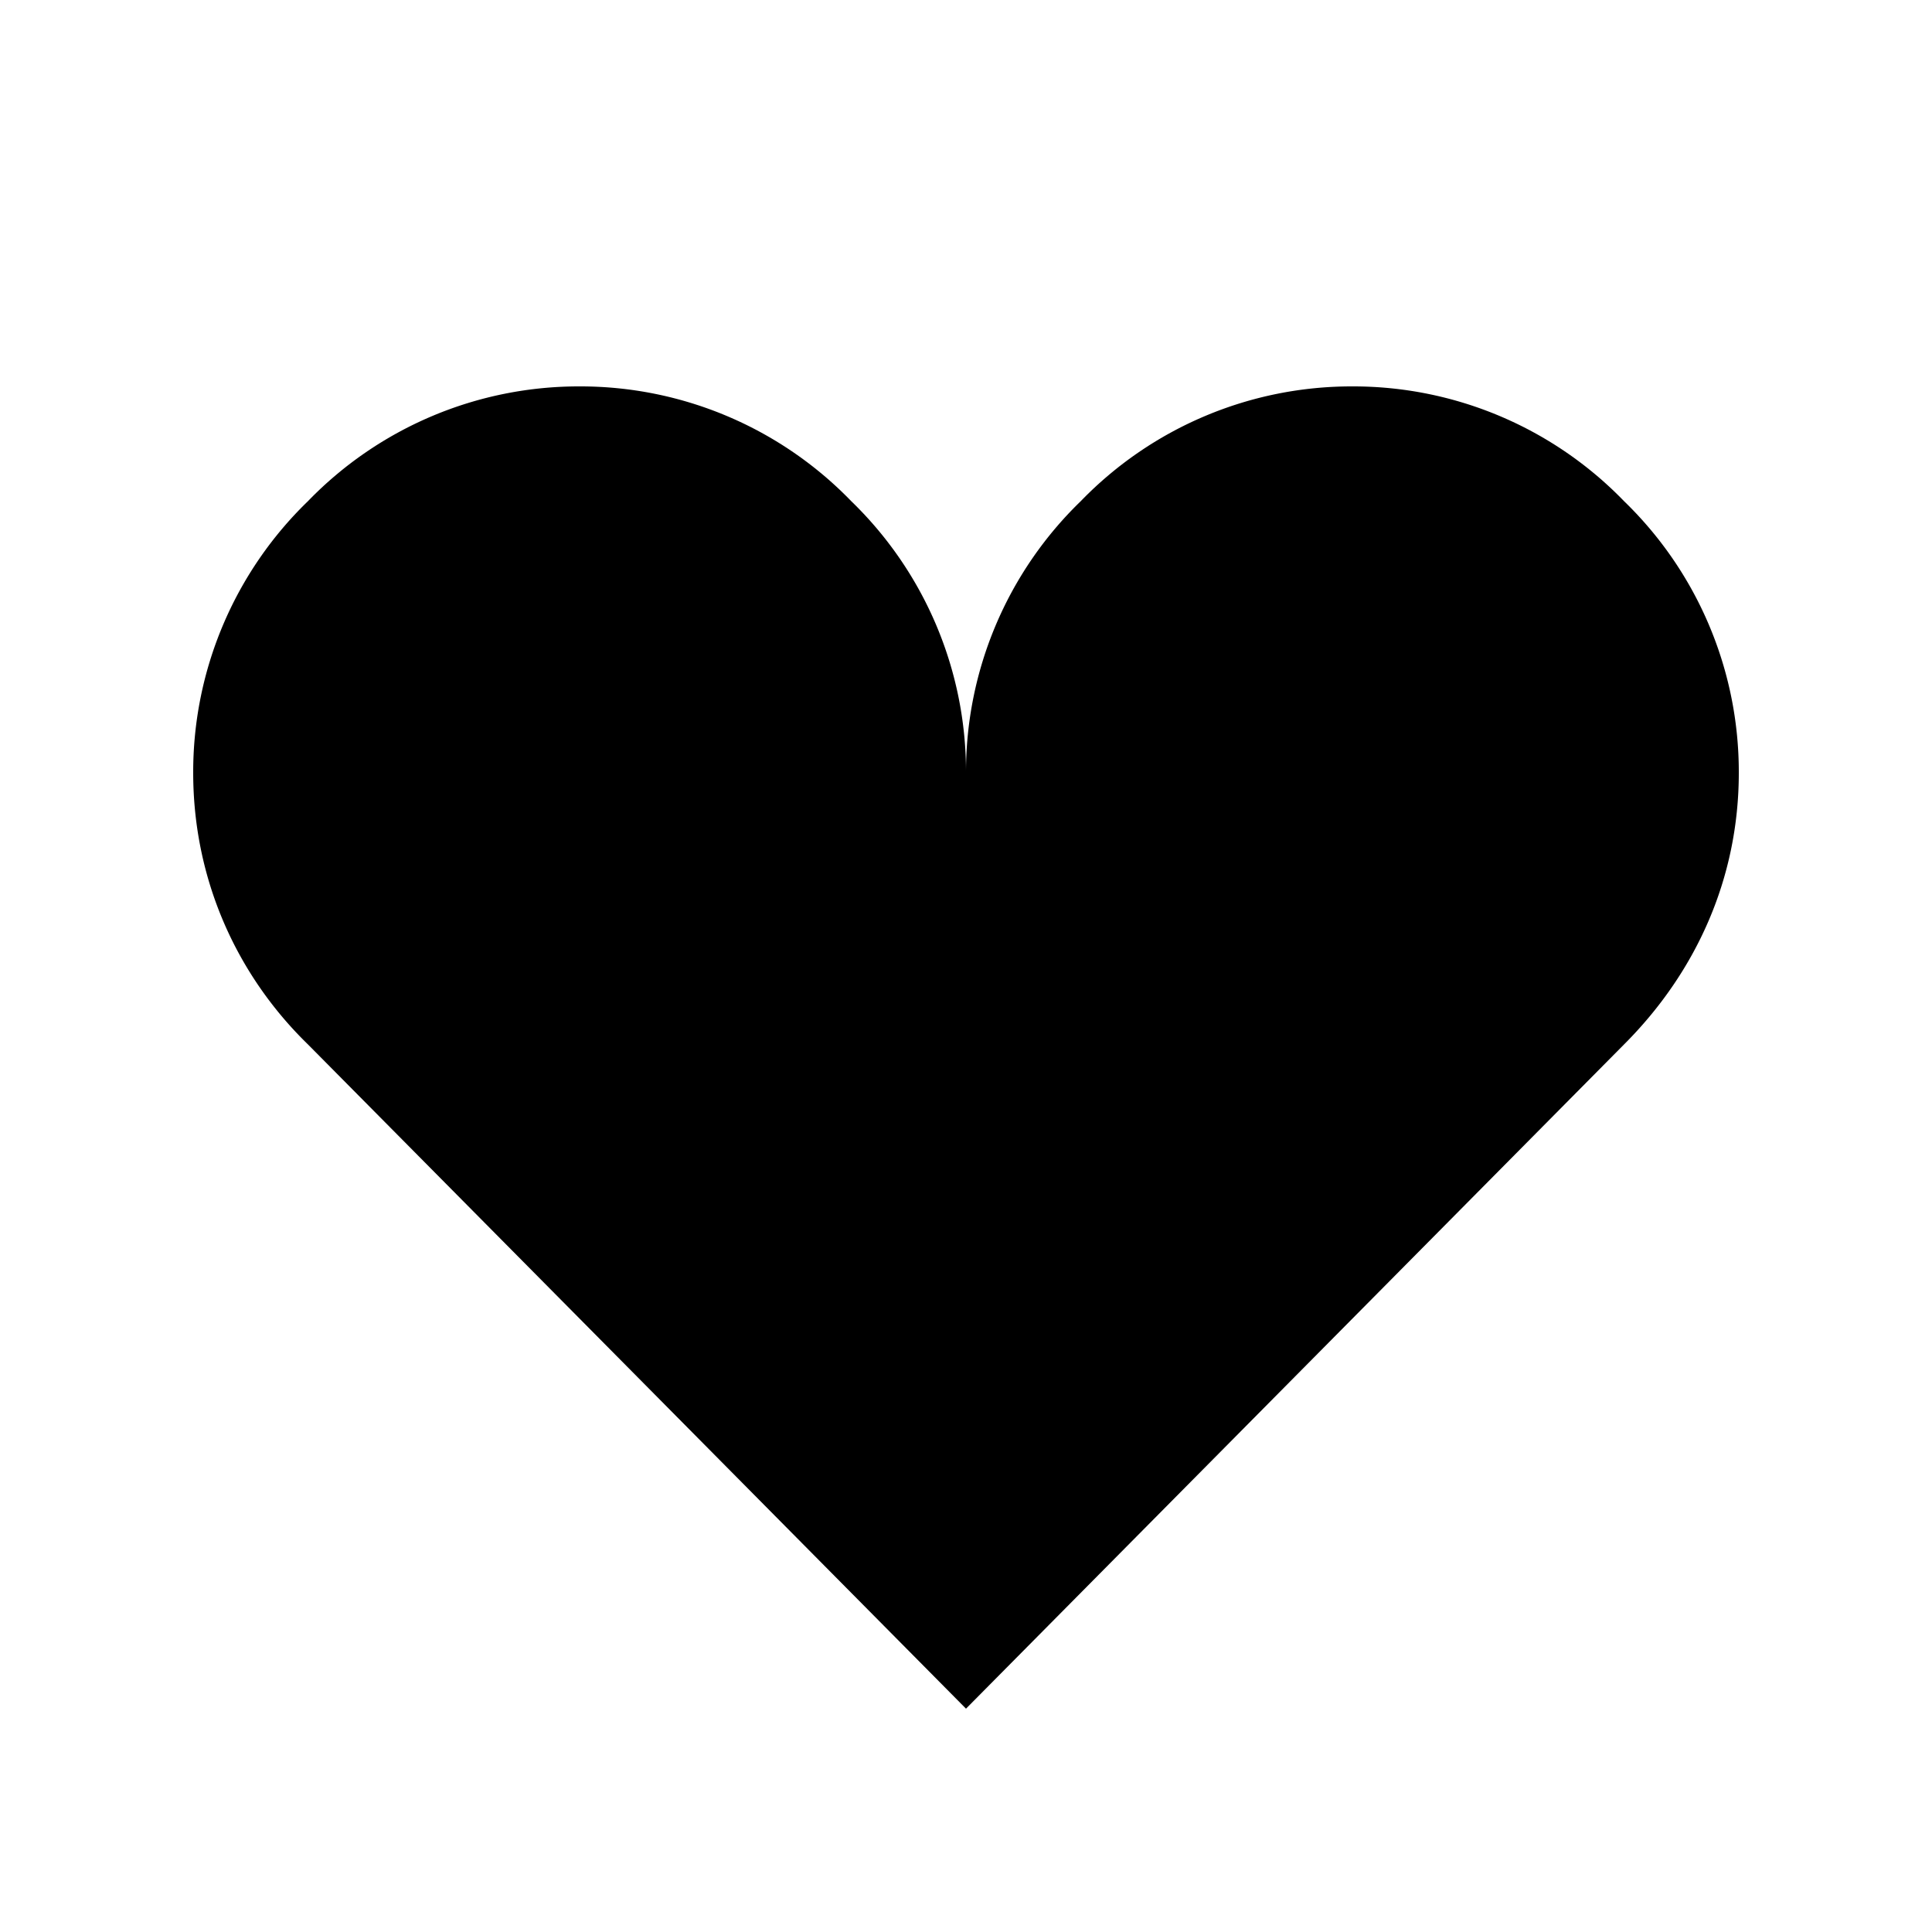 <svg xmlns="http://www.w3.org/2000/svg" fill="currentColor" viewBox="0 0 10 10">
  <path d="M3 2a1.95 1.95 0 0 0-1.406.594A1.95 1.95 0 0 0 1 4c0 .55.224 1.046.594 1.406L5 8.844l3.406-3.438C8.776 5.036 9 4.55 9 4a1.95 1.95 0 0 0-.594-1.406A1.95 1.95 0 0 0 7 2a1.95 1.95 0 0 0-1.406.594A1.95 1.95 0 0 0 5 4a1.95 1.95 0 0 0-.594-1.406A1.95 1.95 0 0 0 3 2Z"/>
</svg>
